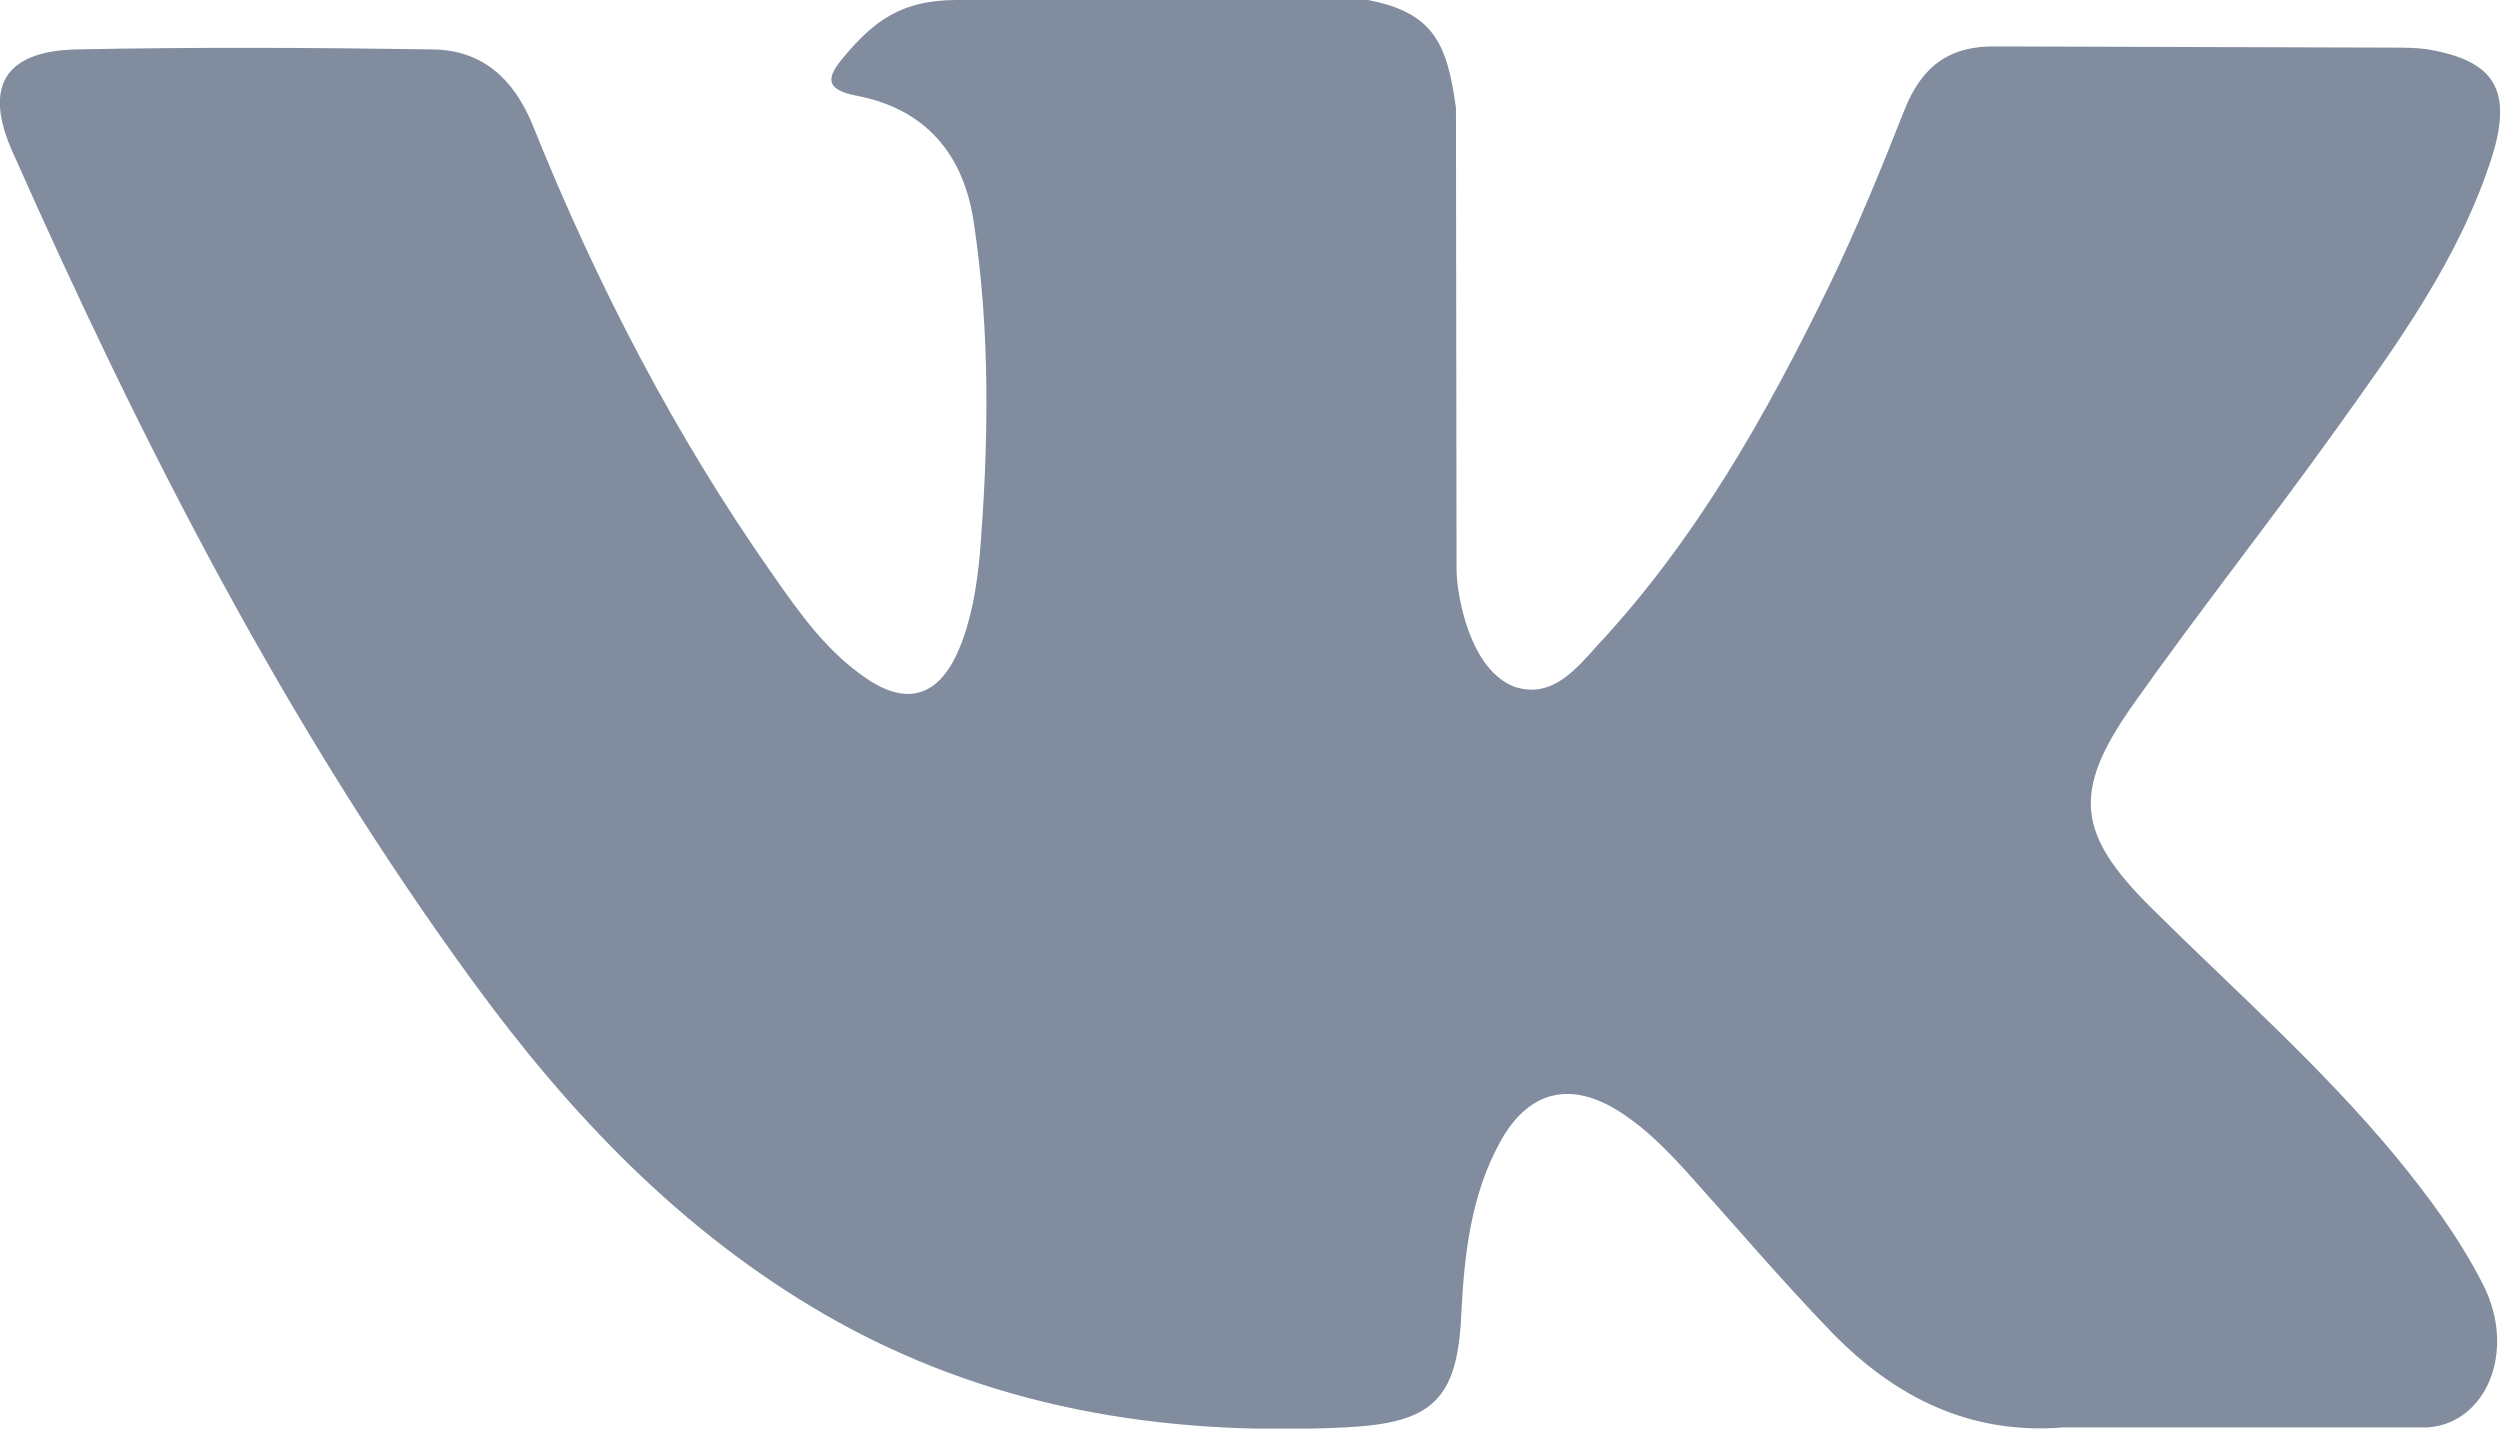<?xml version="1.0" encoding="utf-8"?>
<!-- Generator: Adobe Illustrator 23.0.3, SVG Export Plug-In . SVG Version: 6.00 Build 0)  -->
<svg version="1.1" id="normal_1_" xmlns="http://www.w3.org/2000/svg" xmlns:xlink="http://www.w3.org/1999/xlink" x="0px" y="0px"
	 viewBox="0 0 42 24" style="enable-background:new 0 0 42 24;" xml:space="preserve">
<style type="text/css">
	.st0{fill:#818D9E;}
</style>
<g id="normal">
	<g>
		<path class="st0" d="M40.25,19.43c-1.25-1.51-2.72-2.8-4.11-4.18c-1.25-1.24-1.33-1.95-0.32-3.39c1.1-1.56,2.29-3.06,3.4-4.61
			c1.04-1.45,2.1-2.9,2.65-4.63c0.34-1.11,0.04-1.6-1.08-1.79c-0.2-0.03-0.39-0.03-0.59-0.03l-6.64-0.02
			c-0.82-0.02-1.28,0.34-1.57,1.08c-0.39,0.99-0.8,1.99-1.26,2.94c-1.06,2.18-2.24,4.27-3.9,6.05c-0.36,0.4-0.76,0.89-1.38,0.69
			c-0.76-0.28-0.98-1.55-0.98-1.98l-0.01-7.75c-0.15-1.1-0.39-1.6-1.48-1.81h-6.91c-0.93,0-1.39,0.36-1.88,0.94
			c-0.29,0.34-0.37,0.56,0.21,0.67c1.14,0.22,1.79,0.97,1.96,2.13c0.28,1.86,0.25,3.72,0.1,5.58c-0.05,0.54-0.14,1.09-0.35,1.59
			c-0.34,0.8-0.88,0.96-1.58,0.47c-0.64-0.44-1.09-1.07-1.53-1.7c-1.66-2.36-2.98-4.91-4.06-7.6C8.62,1.31,8.09,0.84,7.27,0.83
			c-1.99-0.03-3.99-0.04-5.99,0C0.08,0.86-0.28,1.45,0.21,2.55c2.17,4.89,4.59,9.64,7.75,13.96c1.62,2.22,3.49,4.18,5.89,5.57
			c2.72,1.57,5.66,2.05,8.75,1.9c1.45-0.07,1.89-0.45,1.95-1.91c0.05-0.99,0.16-1.99,0.65-2.88c0.48-0.88,1.2-1.04,2.03-0.5
			c0.42,0.27,0.76,0.62,1.1,0.99c0.81,0.9,1.6,1.83,2.44,2.7c1.06,1.09,2.32,1.73,3.9,1.6h6.12c0.98-0.07,1.49-1.28,0.93-2.39
			C41.32,20.8,40.8,20.1,40.25,19.43z"/>
	</g>
</g>
</svg>
